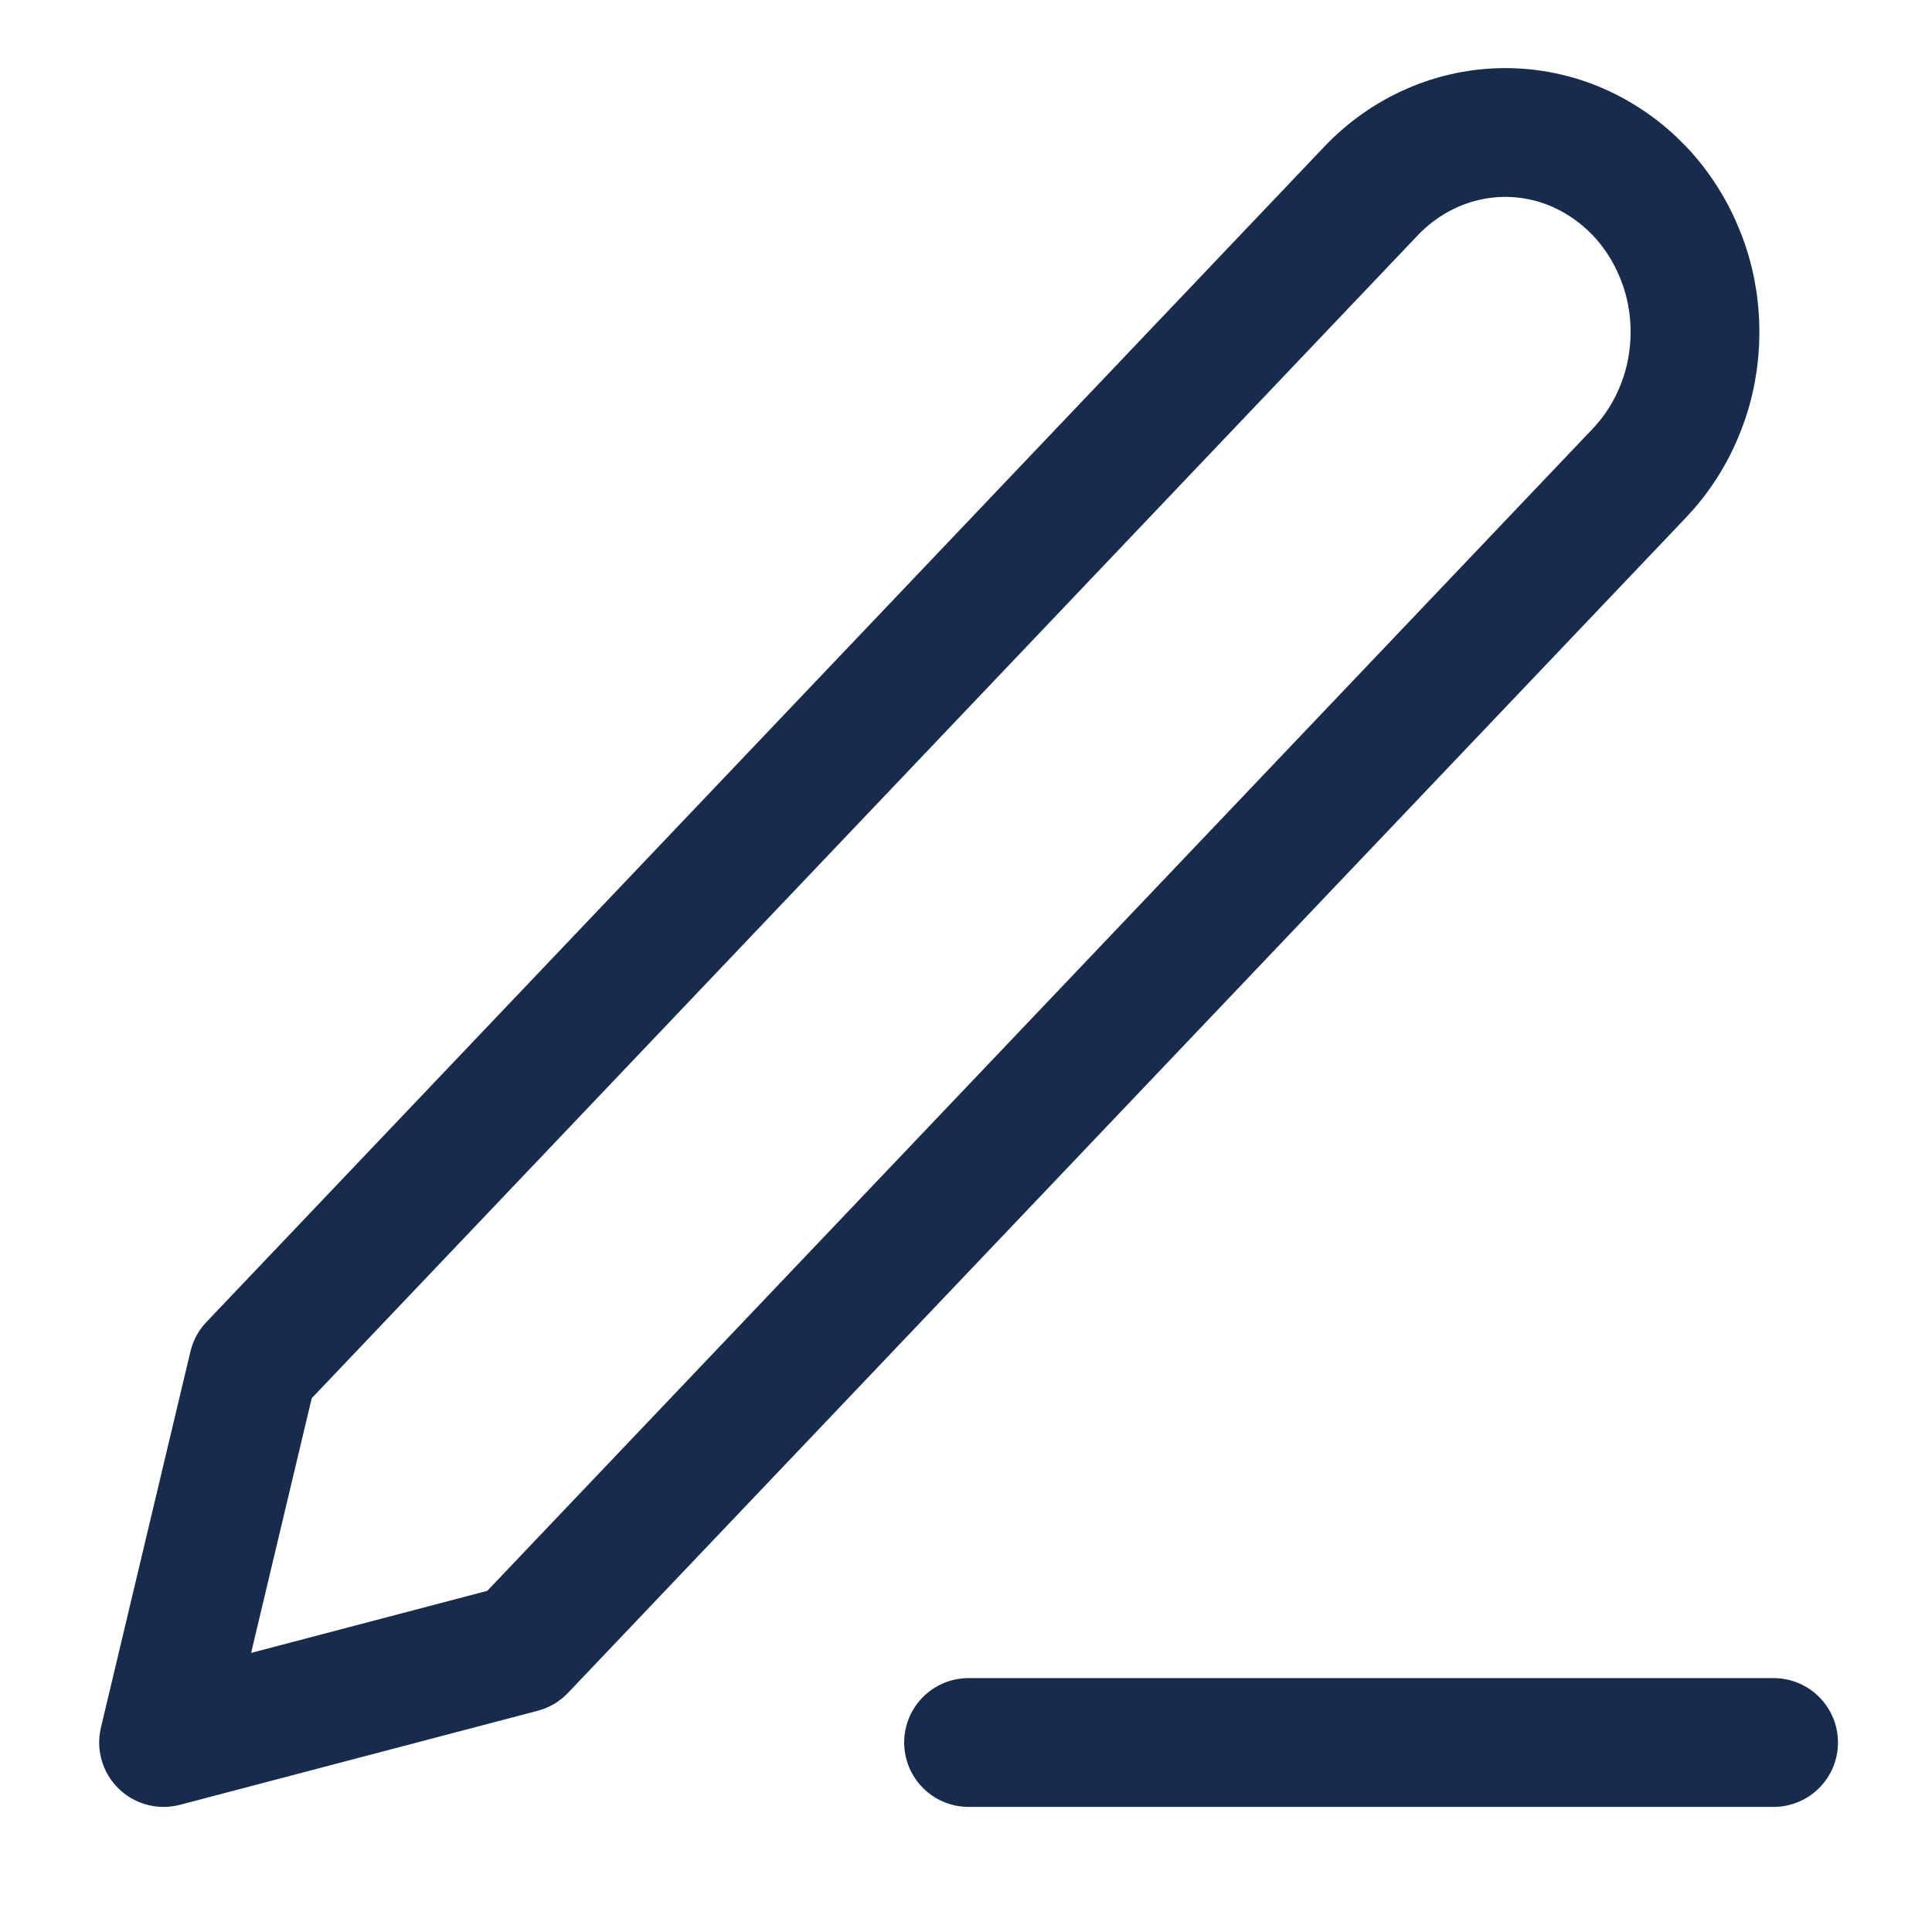 <svg width="12" height="12" viewBox="0 0 12 12" fill="none" xmlns="http://www.w3.org/2000/svg">
<path d="M6.016 10.823H11.016" stroke="#172B4D" stroke-width="0.8" stroke-linecap="round" stroke-linejoin="round"/>
<path d="M8.516 1.186C8.737 0.954 9.037 0.823 9.35 0.823C9.504 0.823 9.658 0.855 9.8 0.917C9.943 0.98 10.073 1.071 10.183 1.186C10.292 1.301 10.379 1.438 10.438 1.588C10.498 1.738 10.528 1.899 10.528 2.062C10.528 2.225 10.498 2.386 10.438 2.536C10.379 2.687 10.292 2.823 10.183 2.938L3.238 10.239L1.016 10.823L1.572 8.487L8.516 1.186Z" stroke="#172B4D" stroke-width="0.8" stroke-linecap="round" stroke-linejoin="round"/>
</svg>
